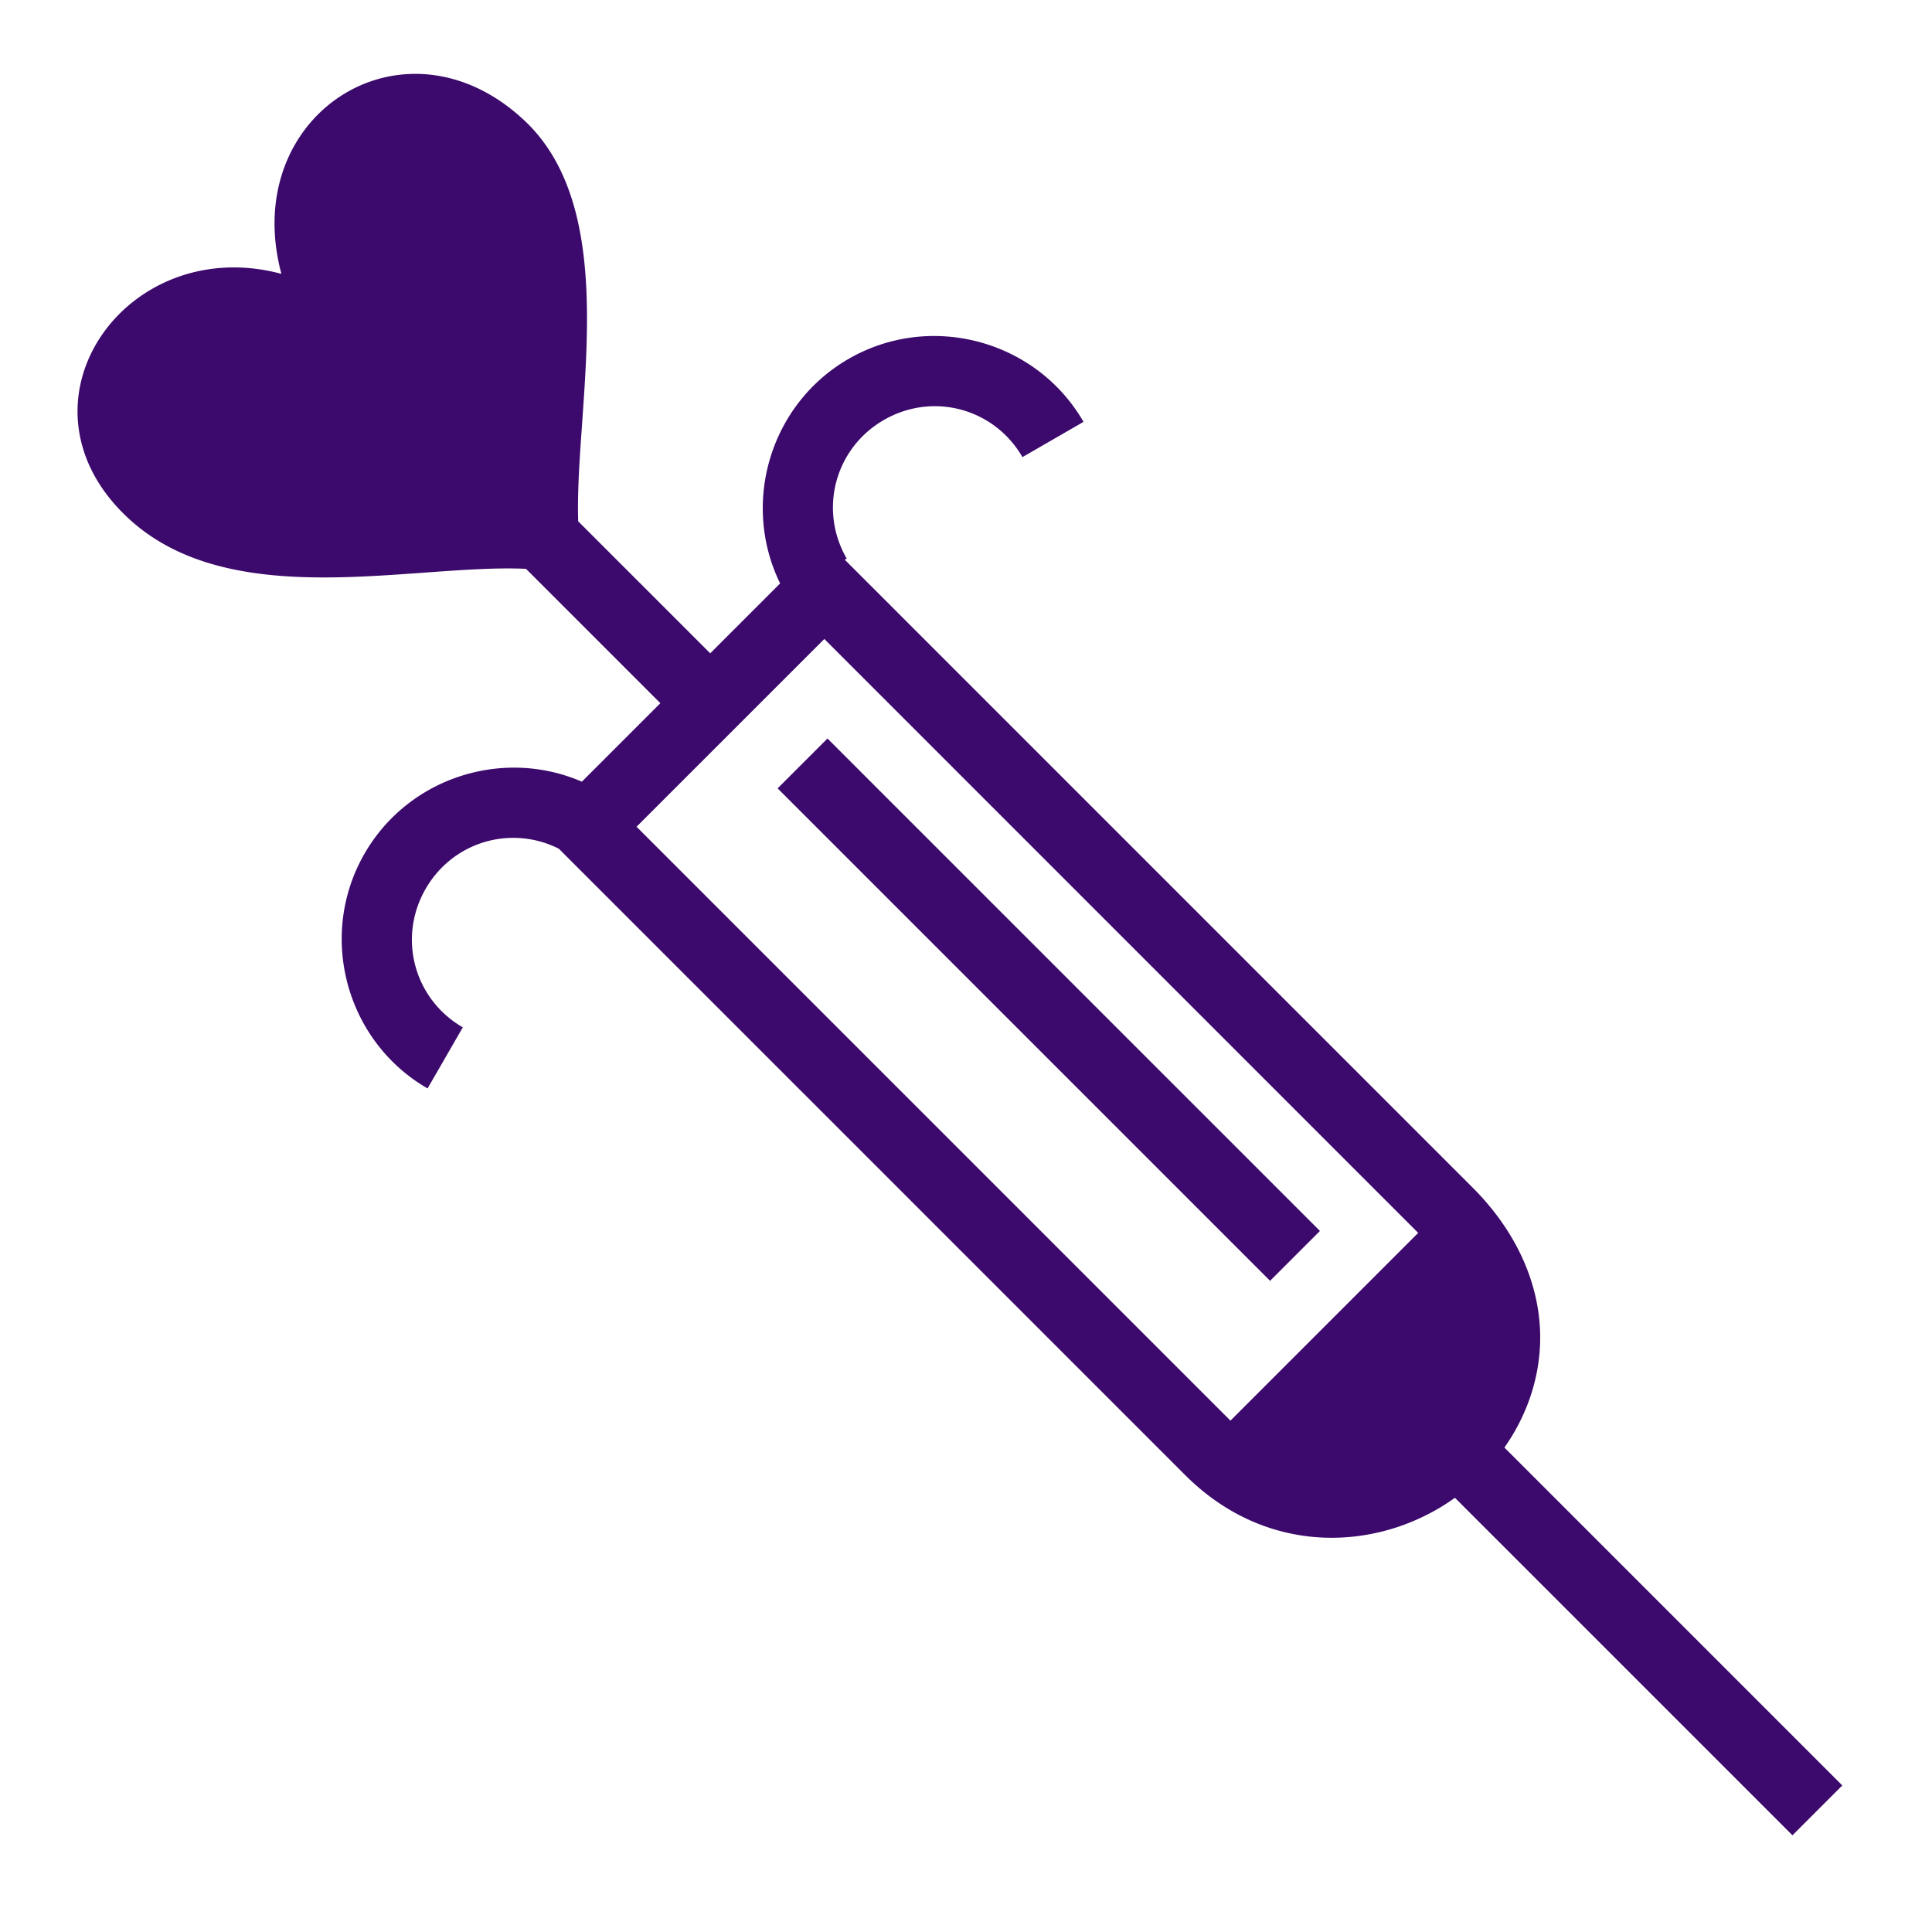<svg xmlns="http://www.w3.org/2000/svg" width="32" height="32" viewBox="0 0 512 512"><path fill="#3c096c" d="M110.814 19.584C86.886 19.1 66.43 42.18 74.574 72.572C33.3 61.514 1.52 106.864 33.804 137.152c27.285 25.595 75.65 12.207 105.592 13.594l35.608 35.61l-20.8 20.798a45.184 45.184 0 0 0-17.956-3.72c-1.102 0-2.2.038-3.297.117c-14.61 1.05-28.493 9.07-36.325 22.636c-12.533 21.7-5.02 49.73 16.682 62.26l9.343-16.186c-12.953-7.48-17.322-23.778-9.84-36.73c7.204-12.477 22.578-16.98 35.274-10.622l.79.79l165.18 165.185c22 22 51.77 20.233 71.514 6.043l89.446 89.447l13.215-13.213l-89.543-89.545c5.476-7.808 8.98-17.067 9.432-27.056c.633-13.987-5.028-29.007-17.884-41.863l-166.363-166.37l.516-.298c-7.48-12.954-3.115-29.253 9.84-36.73c12.957-7.48 29.25-3.115 36.73 9.84l16.185-9.345c-7.83-13.564-21.715-21.583-36.325-22.63a44.153 44.153 0 0 0-3.297-.118a45.184 45.184 0 0 0-22.636 6.066c-20.796 12.005-28.546 38.234-18.14 59.498l-18.528 18.53l-34.986-34.986c-1.04-30.028 11.983-81.578-14.238-106.203c-8.923-8.378-18.818-12.176-28.182-12.366zm107.64 149.752L375.837 326.73l-49.754 49.754l-157.39-157.39l49.76-49.758zm.837 26.373l-13.214 13.214L336.584 339.43l13.215-13.215L219.29 195.71z"/></svg>